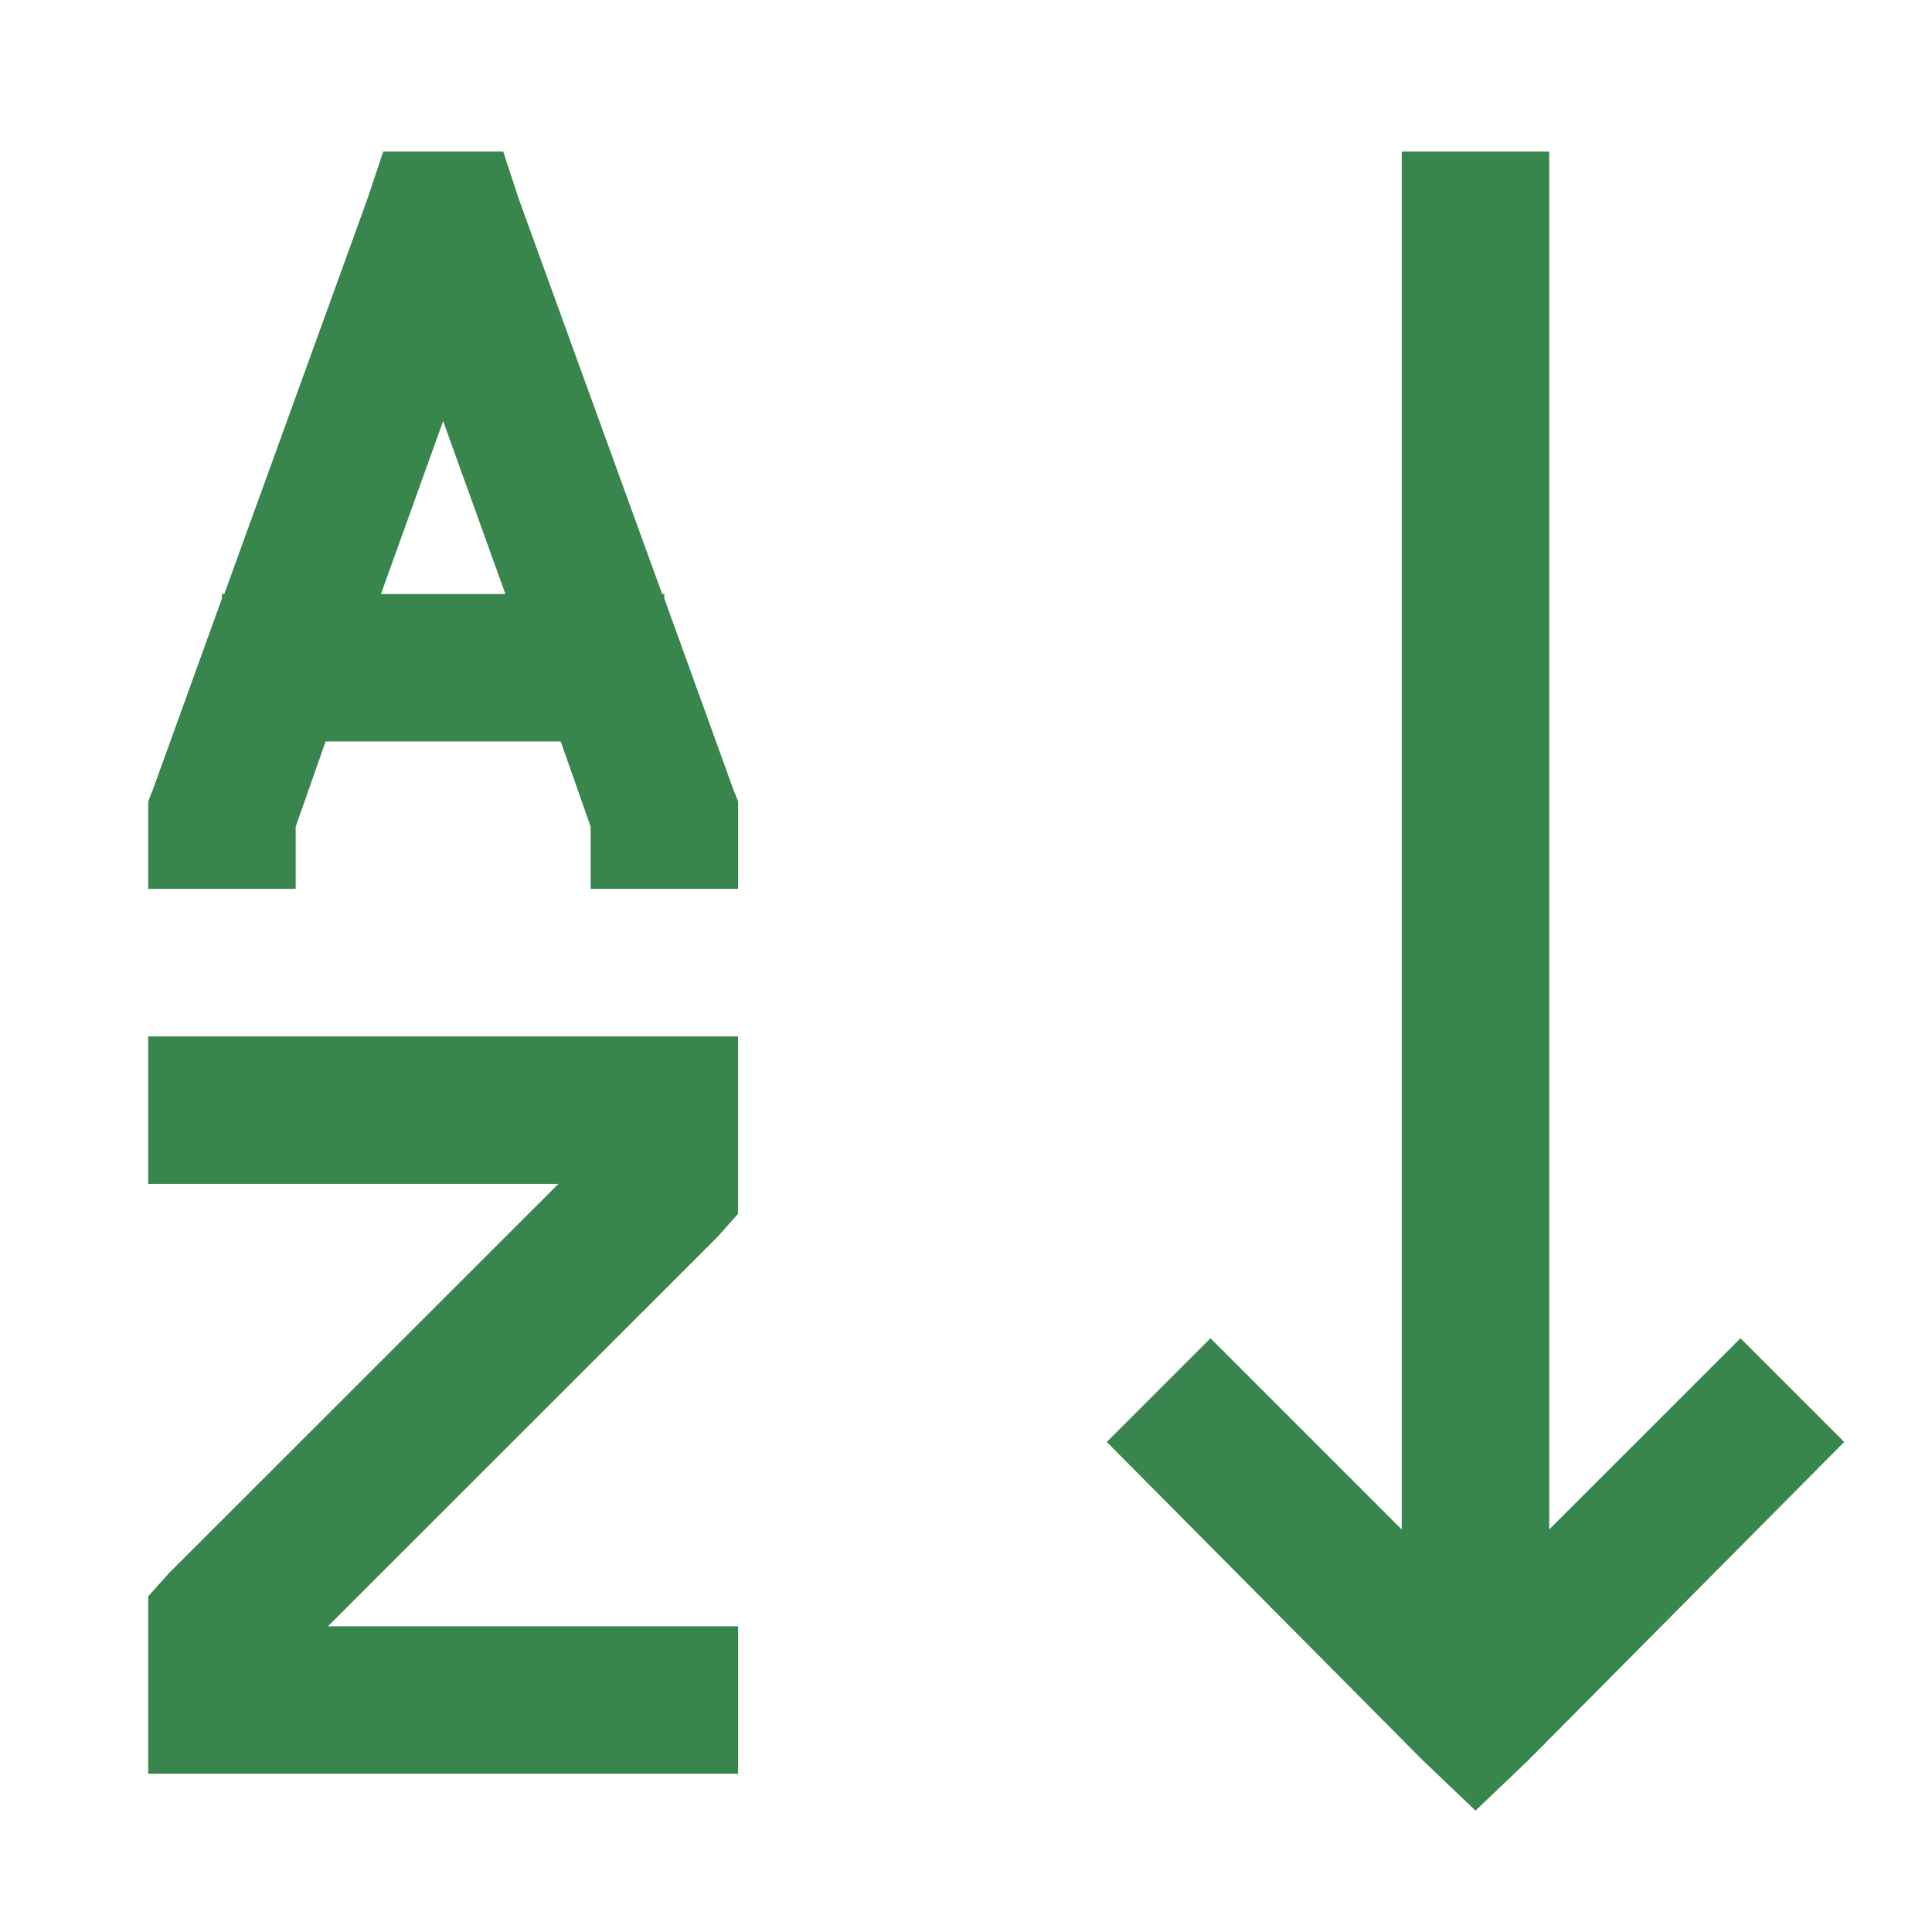 <svg width="22" height="22" viewBox="0 0 22 22" fill="none" xmlns="http://www.w3.org/2000/svg">
<path d="M4.364 1.726L4.18 2.276L2.554 6.764H2.527V6.816L1.74 8.994L1.688 9.125V10.122H3.367V9.414L3.708 8.443H6.385L6.726 9.414V10.122H8.405V9.125L8.352 8.994L7.565 6.816V6.764H7.54L5.911 2.276L5.73 1.726H4.362H4.364ZM15.962 1.726V17.417L13.784 15.239L12.603 16.42L16.197 20.041L16.802 20.618L17.406 20.041L21 16.42L19.819 15.239L17.641 17.416V1.726H15.962ZM5.046 4.795L5.755 6.764H4.338L5.046 4.795ZM1.688 11.802V13.481H6.359L1.923 17.915L1.688 18.178V20.198H8.405V18.519H3.734L8.169 14.086L8.404 13.822V11.802H1.688Z" fill="#38854D"/>
</svg>
